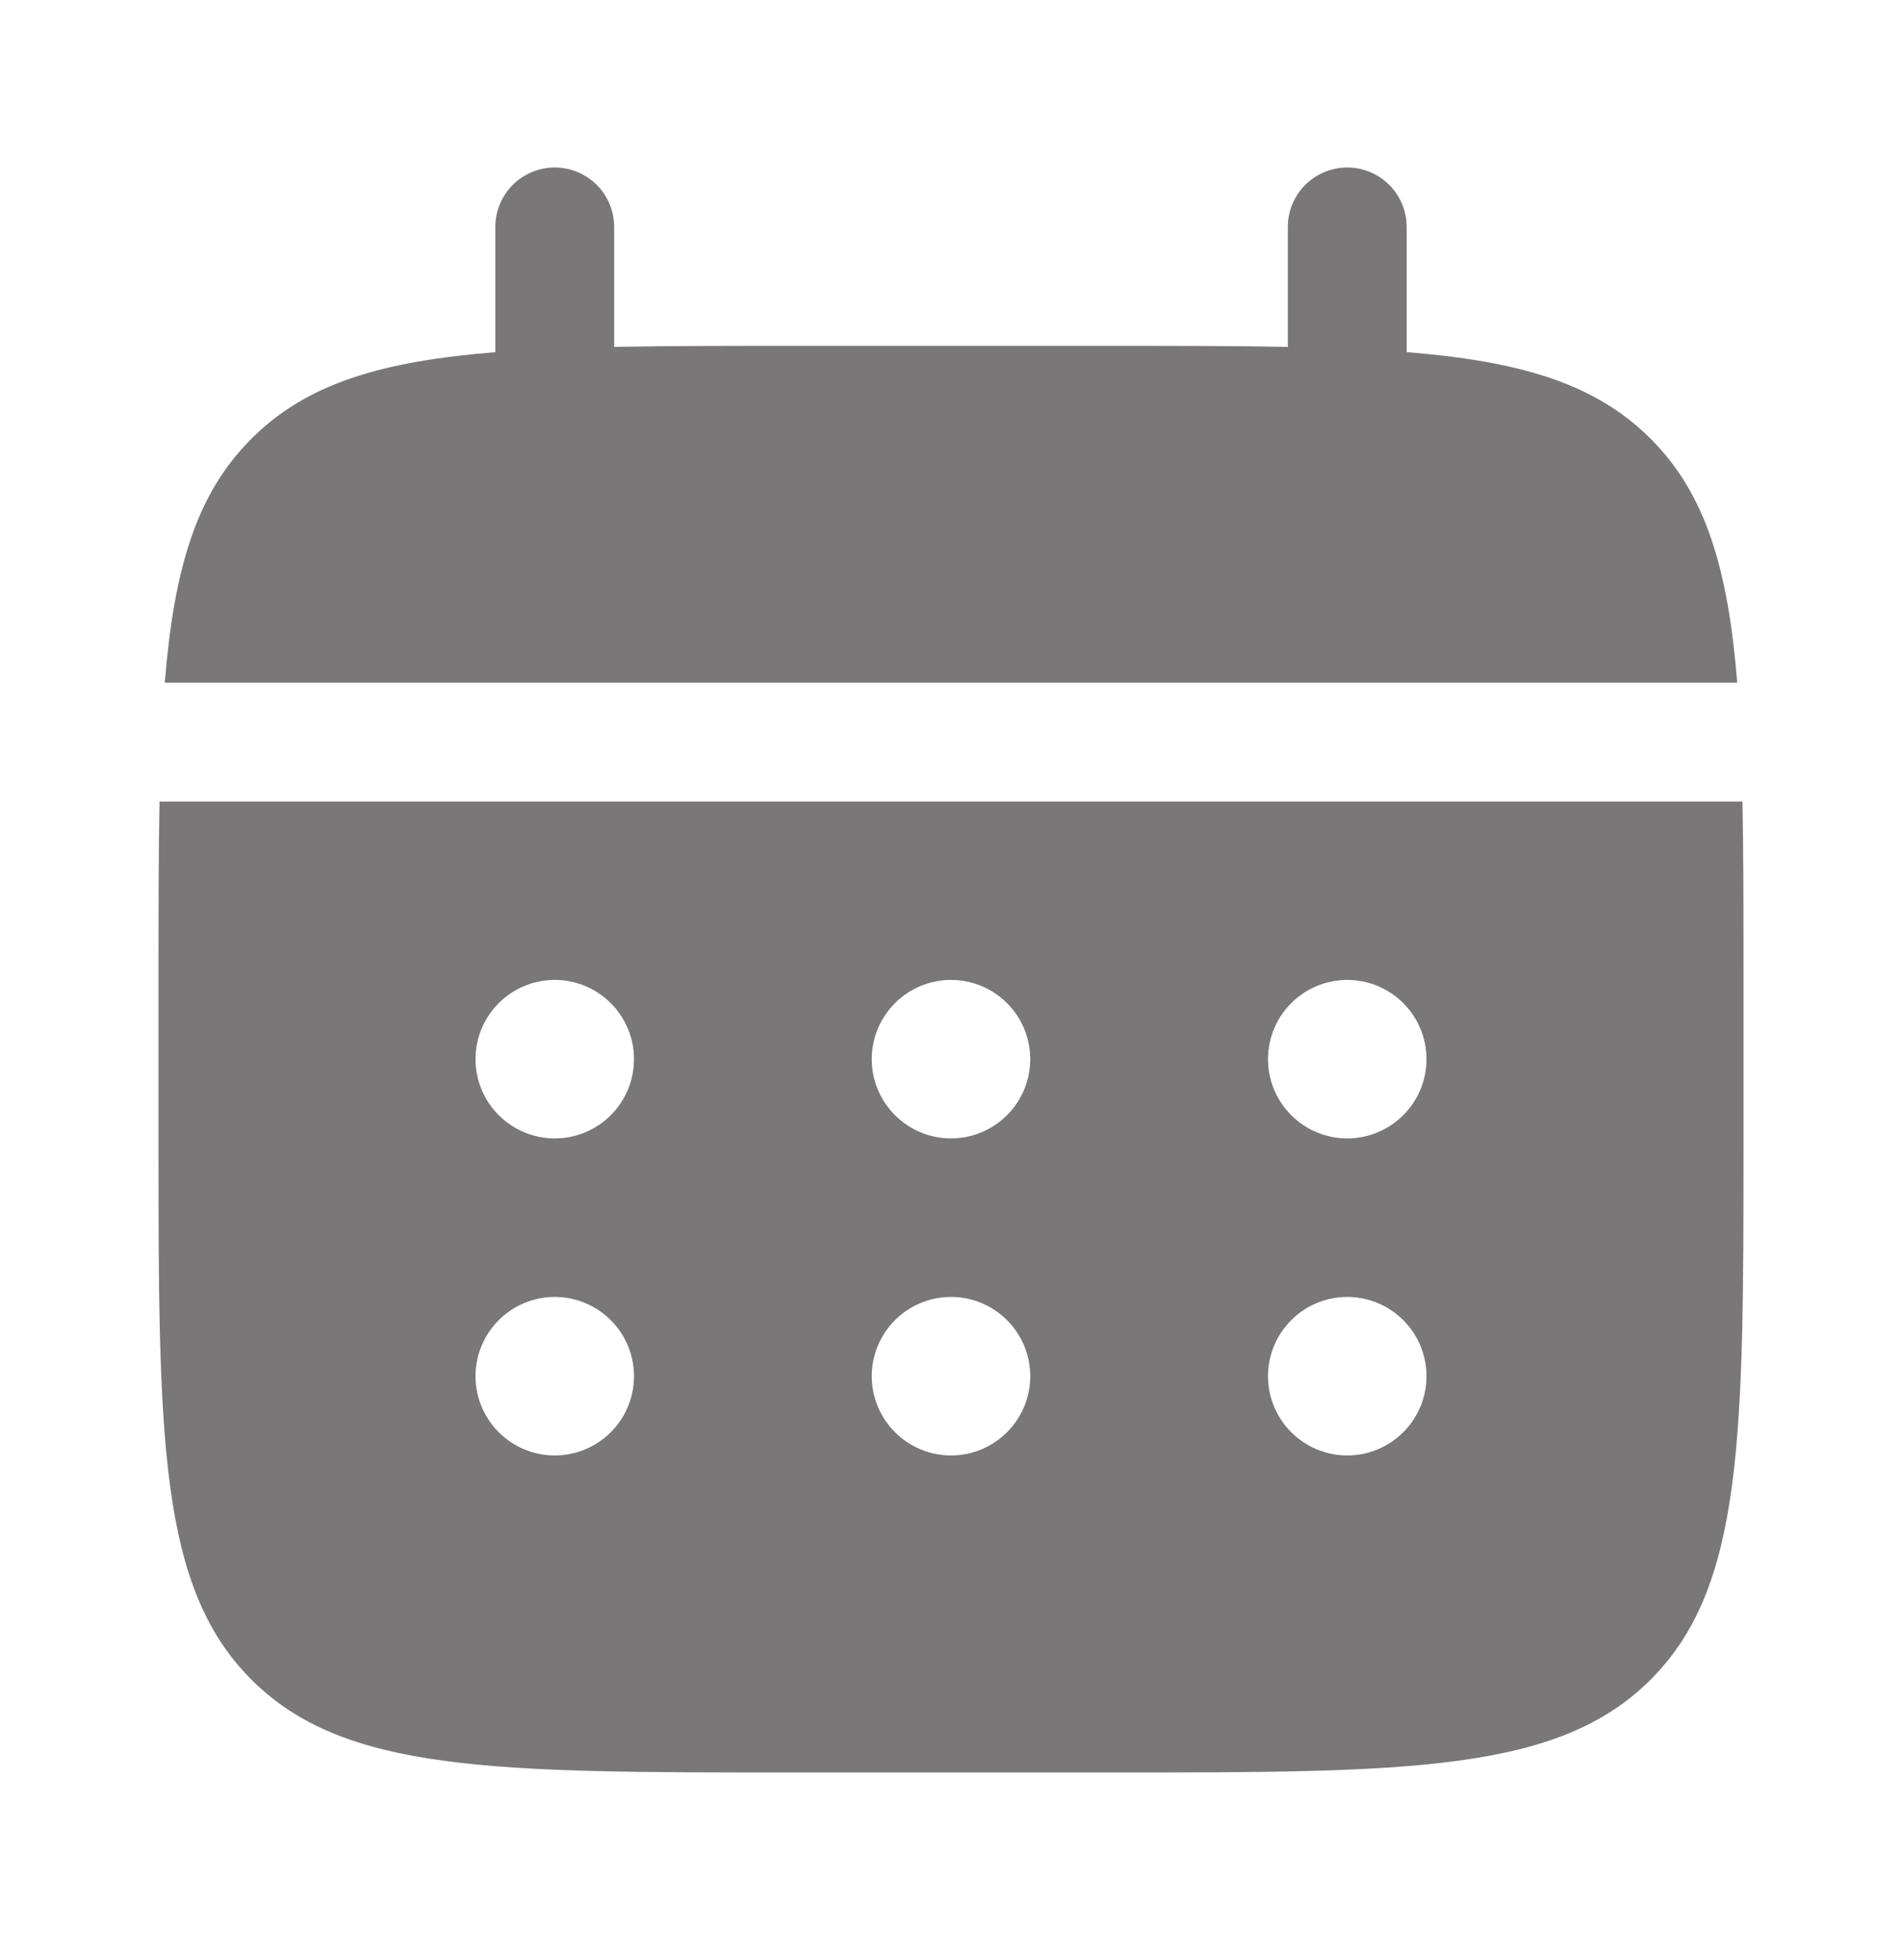 <svg width="33" height="34" viewBox="0 0 33 34" fill="none" xmlns="http://www.w3.org/2000/svg">
<path d="M10.656 3.938C10.656 3.664 10.548 3.402 10.354 3.208C10.161 3.015 9.899 2.906 9.625 2.906C9.352 2.906 9.089 3.015 8.896 3.208C8.702 3.402 8.594 3.664 8.594 3.938V6.11C6.614 6.268 5.316 6.656 4.362 7.612C3.406 8.566 3.018 9.865 2.859 11.844L30.141 11.844C29.982 9.864 29.594 8.566 28.639 7.612C27.684 6.656 26.385 6.268 24.406 6.109V3.938C24.406 3.664 24.298 3.402 24.104 3.208C23.911 3.015 23.648 2.906 23.375 2.906C23.102 2.906 22.839 3.015 22.646 3.208C22.452 3.402 22.344 3.664 22.344 3.938V6.018C21.429 6 20.404 6 19.25 6L13.75 6C12.596 6 11.571 6 10.656 6.018V3.938Z" fill="#797777"/>
<path fill-rule="evenodd" clip-rule="evenodd" d="M2.75 17C2.75 15.846 2.75 14.821 2.768 13.906L30.232 13.906C30.25 14.821 30.25 15.846 30.25 17V19.75C30.25 24.935 30.25 27.528 28.639 29.139C27.027 30.749 24.435 30.75 19.25 30.75L13.75 30.75C8.565 30.75 5.972 30.75 4.362 29.139C2.751 27.527 2.75 24.935 2.75 19.75L2.75 17ZM23.375 19.75C23.74 19.75 24.089 19.605 24.347 19.347C24.605 19.089 24.75 18.74 24.75 18.375C24.75 18.01 24.605 17.661 24.347 17.403C24.089 17.145 23.74 17 23.375 17C23.01 17 22.661 17.145 22.403 17.403C22.145 17.661 22 18.01 22 18.375C22 18.74 22.145 19.089 22.403 19.347C22.661 19.605 23.01 19.75 23.375 19.75ZM23.375 25.25C23.74 25.25 24.089 25.105 24.347 24.847C24.605 24.589 24.75 24.24 24.75 23.875C24.75 23.51 24.605 23.161 24.347 22.903C24.089 22.645 23.74 22.5 23.375 22.5C23.01 22.5 22.661 22.645 22.403 22.903C22.145 23.161 22 23.51 22 23.875C22 24.24 22.145 24.589 22.403 24.847C22.661 25.105 23.01 25.25 23.375 25.25ZM17.875 18.375C17.875 18.74 17.73 19.089 17.472 19.347C17.214 19.605 16.865 19.75 16.5 19.75C16.135 19.75 15.786 19.605 15.528 19.347C15.27 19.089 15.125 18.74 15.125 18.375C15.125 18.01 15.27 17.661 15.528 17.403C15.786 17.145 16.135 17 16.5 17C16.865 17 17.214 17.145 17.472 17.403C17.73 17.661 17.875 18.01 17.875 18.375ZM17.875 23.875C17.875 24.24 17.73 24.589 17.472 24.847C17.214 25.105 16.865 25.25 16.5 25.25C16.135 25.25 15.786 25.105 15.528 24.847C15.27 24.589 15.125 24.24 15.125 23.875C15.125 23.51 15.27 23.161 15.528 22.903C15.786 22.645 16.135 22.5 16.5 22.5C16.865 22.5 17.214 22.645 17.472 22.903C17.73 23.161 17.875 23.51 17.875 23.875ZM9.625 19.75C9.99 19.75 10.339 19.605 10.597 19.347C10.855 19.089 11 18.74 11 18.375C11 18.01 10.855 17.661 10.597 17.403C10.339 17.145 9.99 17 9.625 17C9.26 17 8.911 17.145 8.653 17.403C8.395 17.661 8.25 18.01 8.25 18.375C8.25 18.74 8.395 19.089 8.653 19.347C8.911 19.605 9.26 19.75 9.625 19.75ZM9.625 25.25C9.99 25.25 10.339 25.105 10.597 24.847C10.855 24.589 11 24.24 11 23.875C11 23.51 10.855 23.161 10.597 22.903C10.339 22.645 9.99 22.5 9.625 22.5C9.26 22.5 8.911 22.645 8.653 22.903C8.395 23.161 8.25 23.51 8.25 23.875C8.25 24.24 8.395 24.589 8.653 24.847C8.911 25.105 9.26 25.25 9.625 25.25Z" fill="#797777"/>
</svg>
